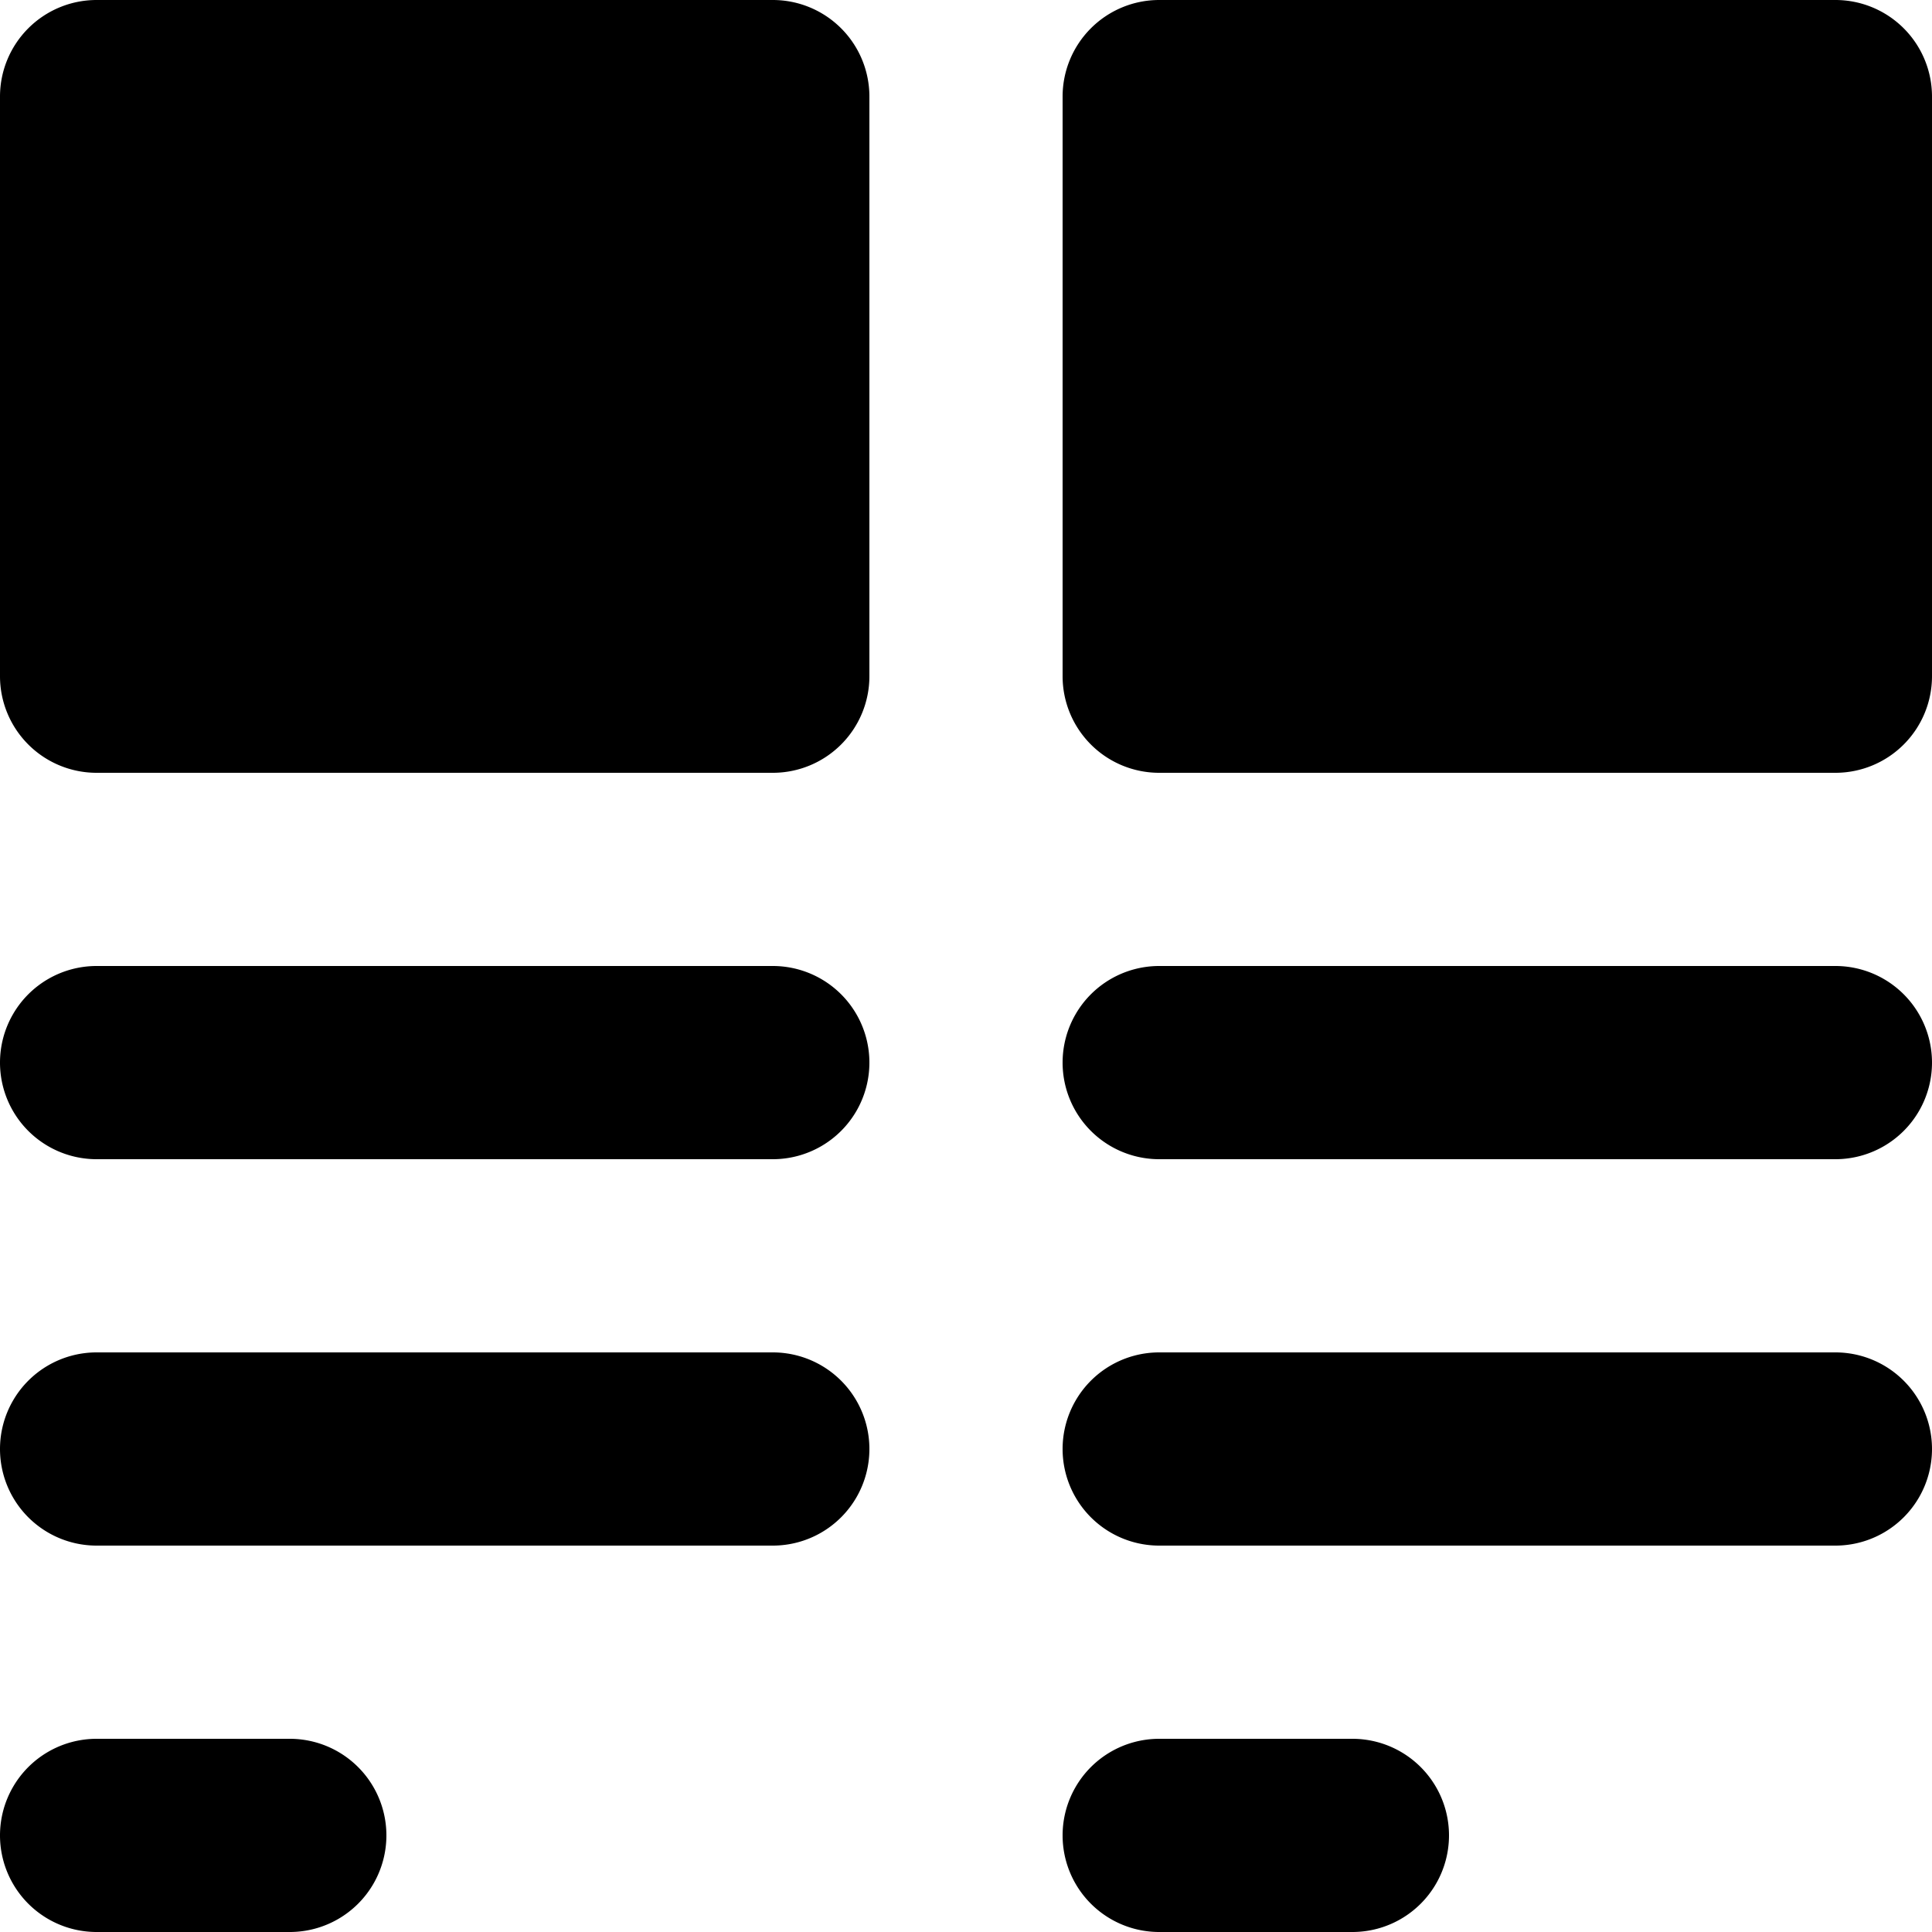 <svg xmlns="http://www.w3.org/2000/svg" viewBox="0 0 20 20"><path fill="currentColor" d="M1 1h7v6H1V1zm11 0h7v6h-7V1z"/><path d="M19 0a1 1 0 0 1 1 1v6a1 1 0 0 1-1 1h-7a1 1 0 0 1-1-1V1a1 1 0 0 1 1-1h7zM8 0a1 1 0 0 1 1 1v6a1 1 0 0 1-1 1H1a1 1 0 0 1-1-1V1a1 1 0 0 1 1-1h7zm5 6h5V2h-5v4zM2 6h5V2H2v4zm6 4H1a1 1 0 1 0 0 2h7a1 1 0 1 0 0-2zm0 4H1a1 1 0 1 0 0 2h7a1 1 0 1 0 0-2zm-5 4H1a1 1 0 1 0 0 2h2a1 1 0 1 0 0-2zm16-8h-7a1 1 0 1 0 0 2h7a1 1 0 1 0 0-2zm0 4h-7a1 1 0 1 0 0 2h7a1 1 0 1 0 0-2zm-5 4h-2a1 1 0 1 0 0 2h2a1 1 0 1 0 0-2z"/></svg>